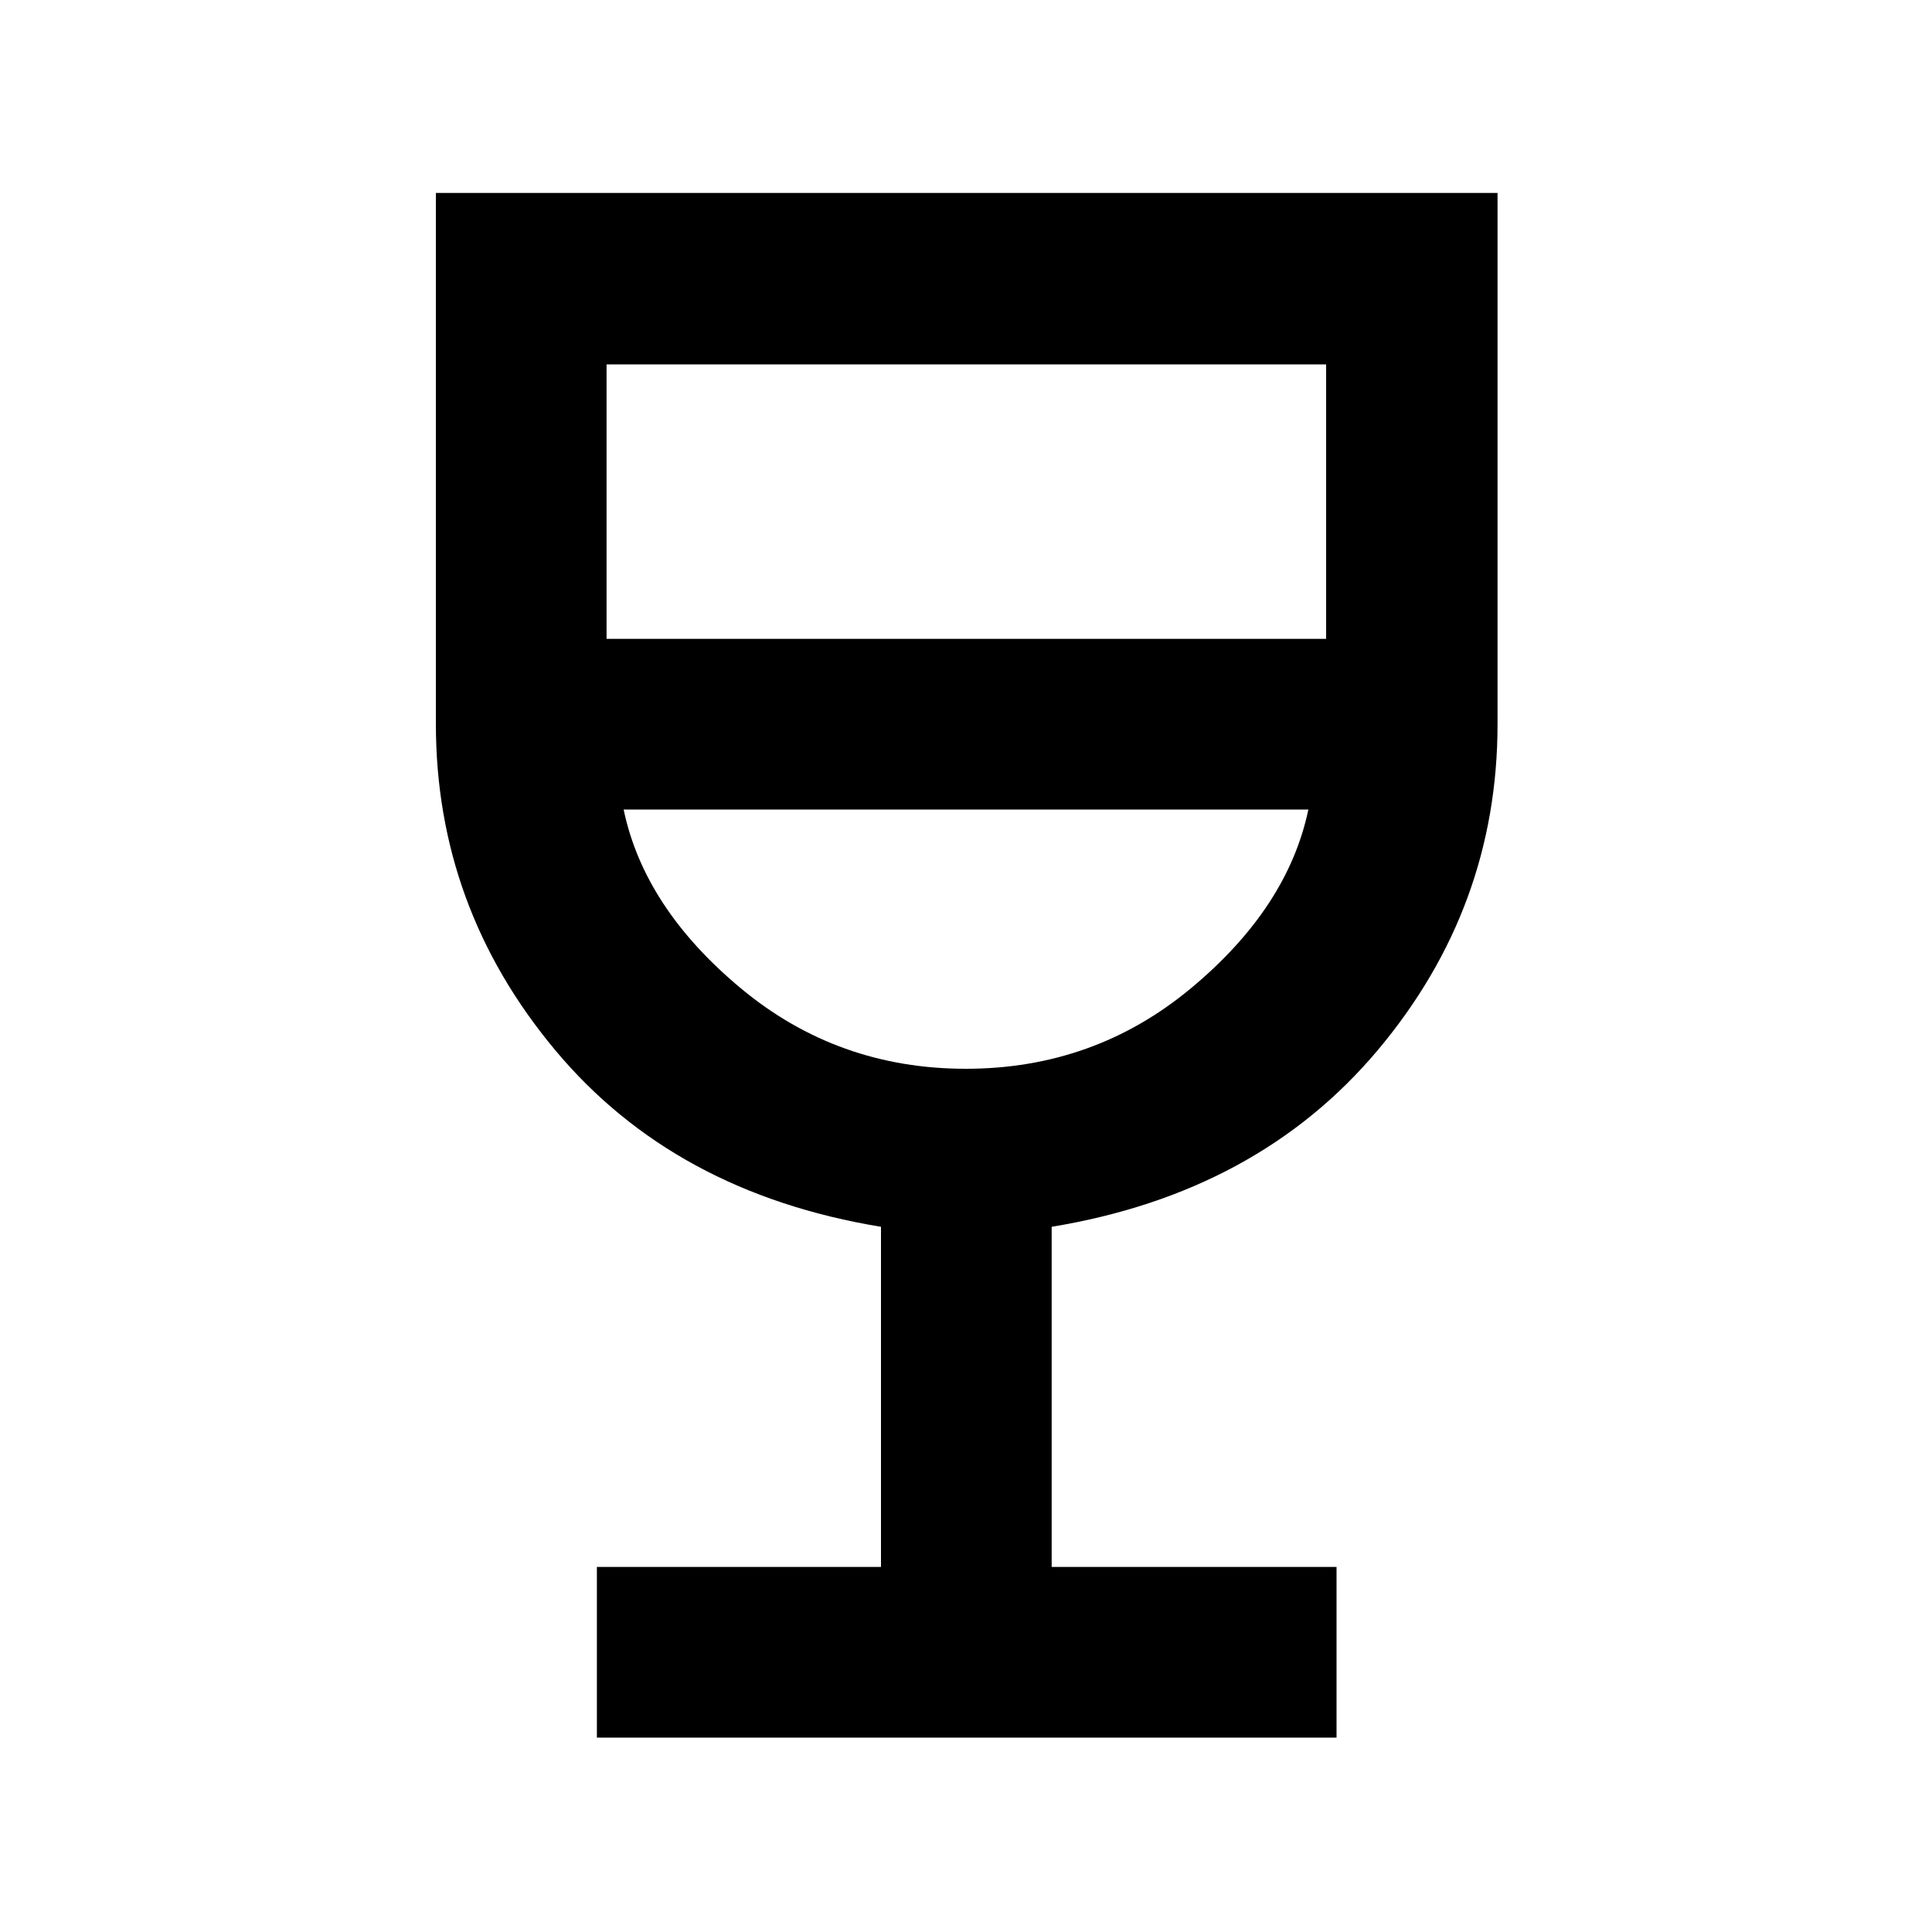 <svg xmlns="http://www.w3.org/2000/svg" height="40" viewBox="0 -960 960 960" width="40"><path d="M296.59-96.59v-84.81h141.17v-169.01q-102.77-16.9-161.97-87.88-59.2-70.98-59.2-161.94v-263.89h527.53v263.89q0 91.23-59.55 162.08-59.56 70.84-162 87.74v169.01h141.55v84.81H296.59ZM479.9-428.93q63.76 0 111.88-40.01t58.34-88.82H309.88q10.2 48.86 58.23 88.84 48.04 39.99 111.79 39.99ZM301.4-642.57h357.54v-136.37H301.4v136.37ZM480-428.93Z"/></svg>